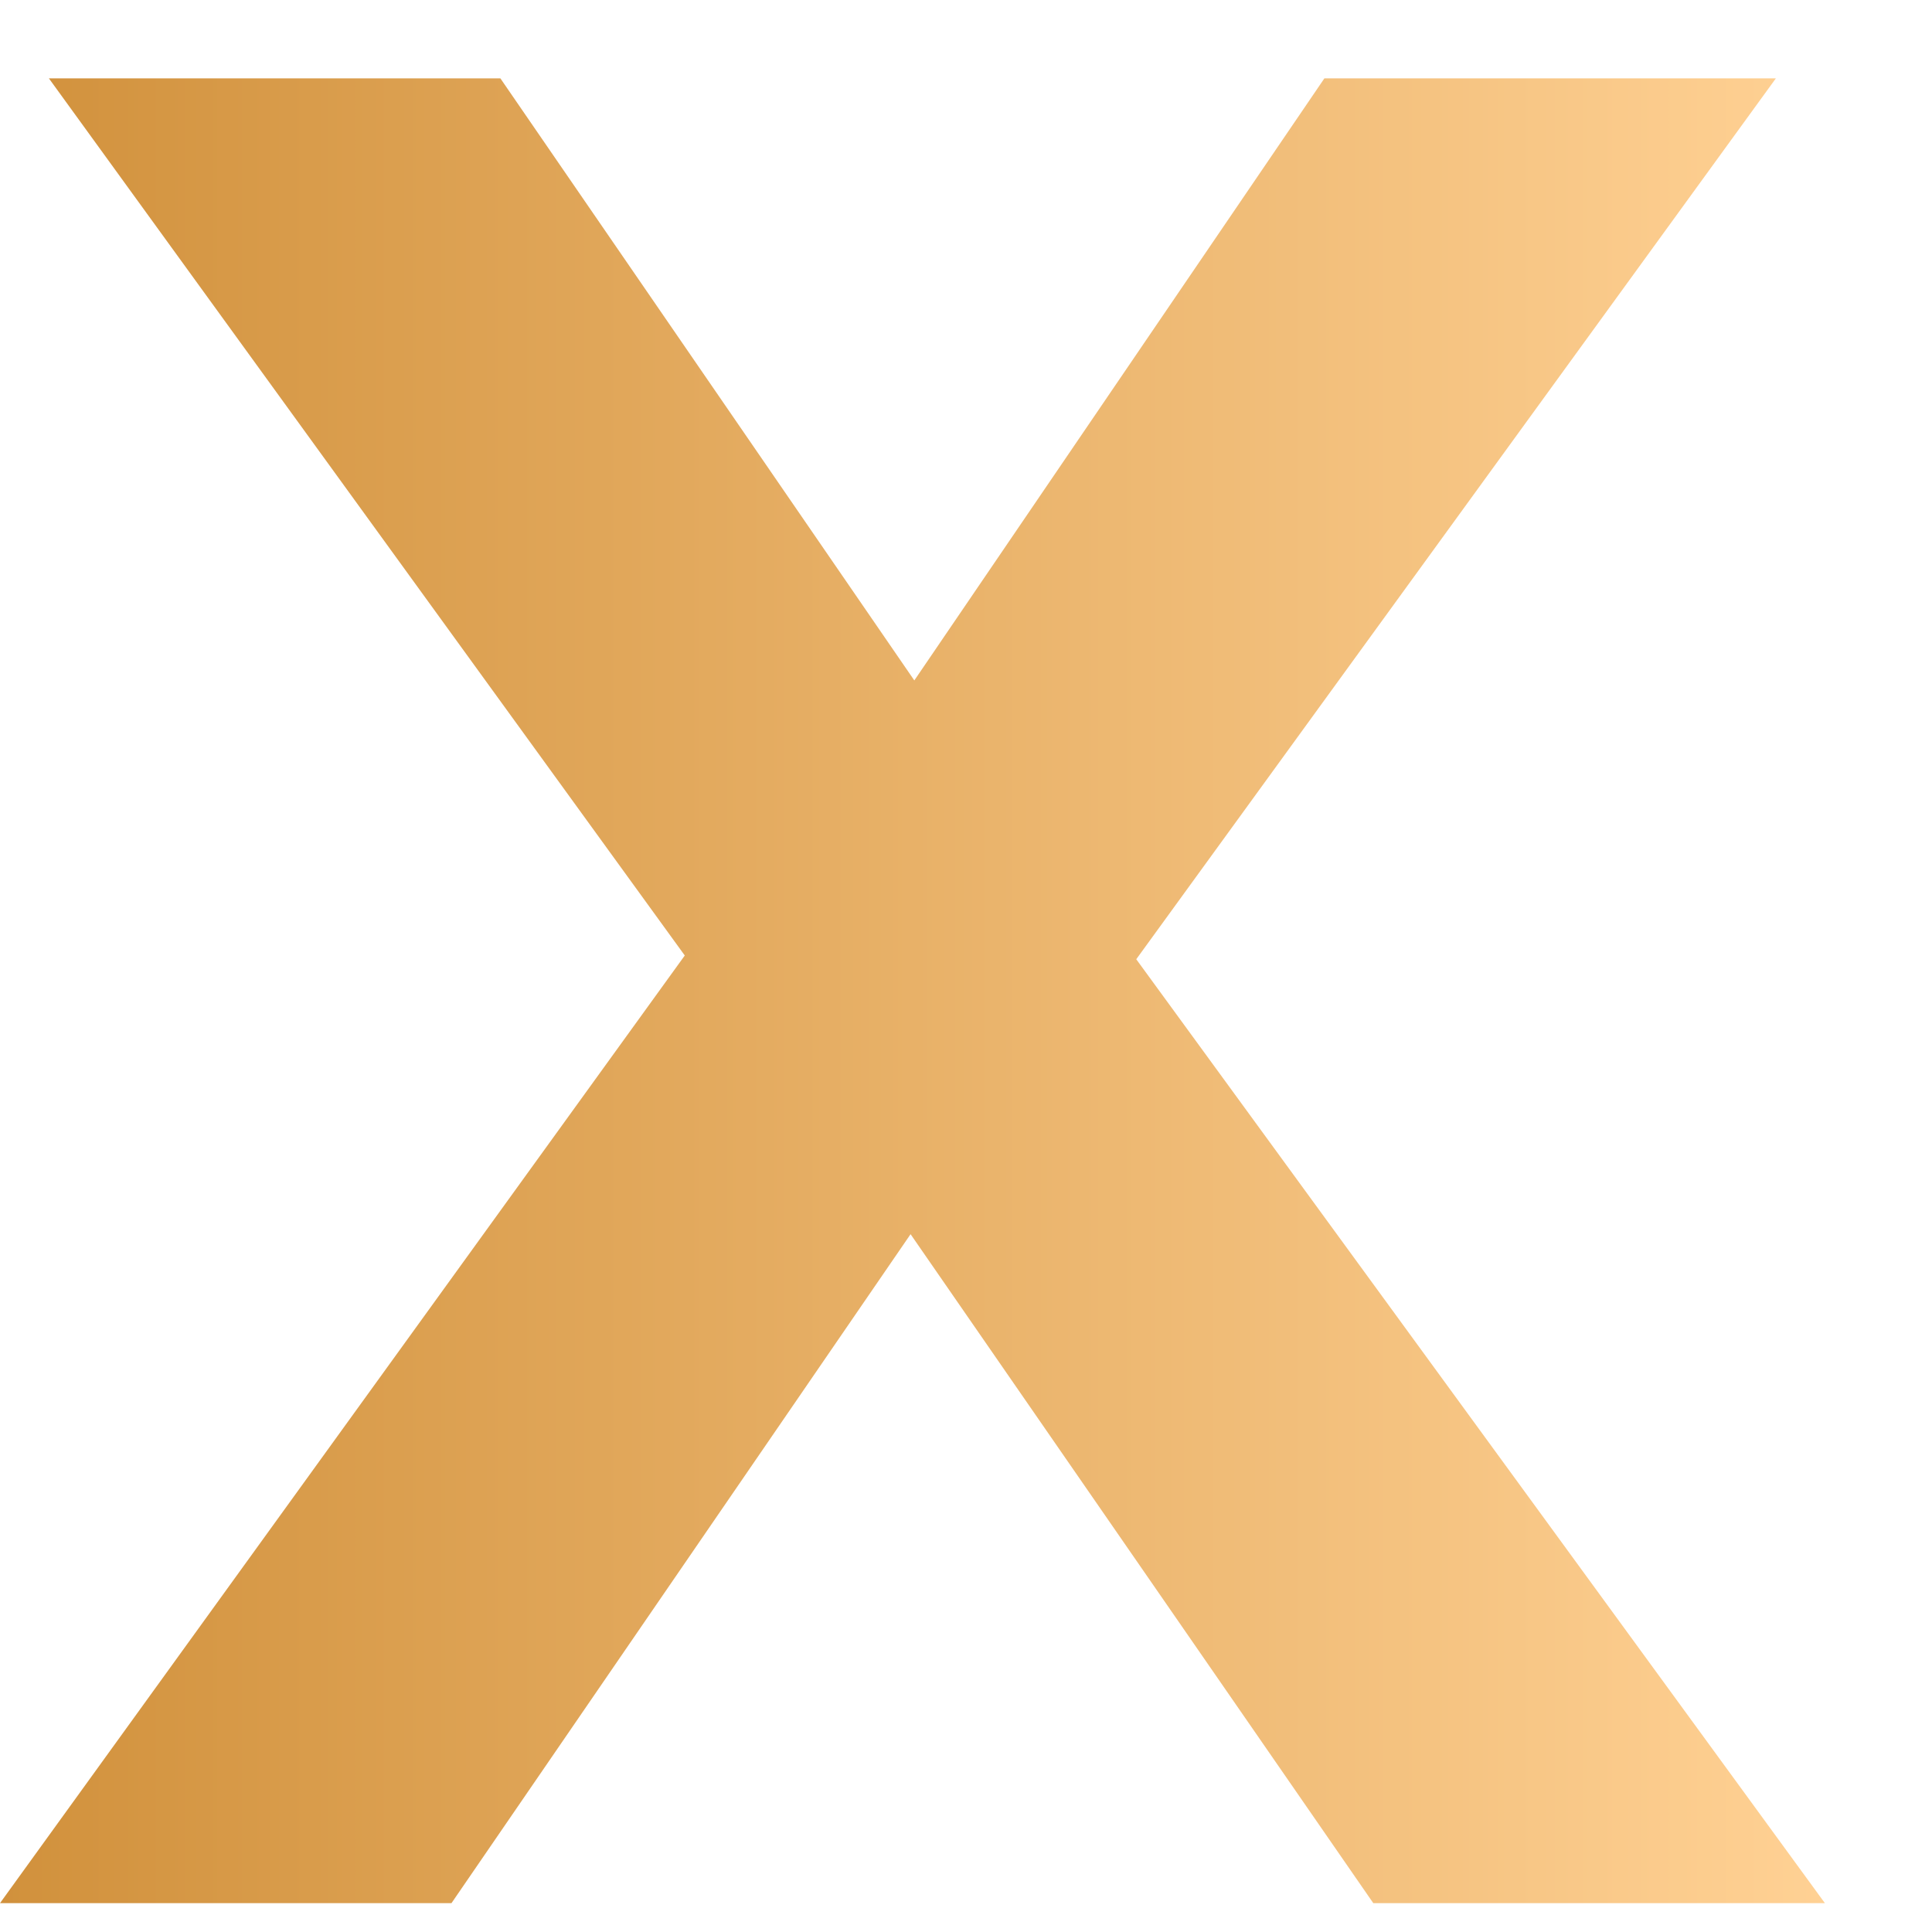 <svg width="16" height="16" viewBox="0 0 16 16" fill="none" xmlns="http://www.w3.org/2000/svg">
<path d="M15.113 15.761H11.373L7.541 10.221L3.739 15.761H0L5.671 7.913L0.405 0.649H4.144L7.572 5.635L10.968 0.649H14.707L9.41 7.944L15.113 15.761Z" fill="url(#paint0_linear_155_639)"/>
<defs>
<linearGradient id="paint0_linear_155_639" x1="0" y1="8.205" x2="15.113" y2="8.205" gradientUnits="userSpaceOnUse">
<stop stop-color="#D1913C"/>
<stop offset="1" stop-color="#FFD194"/>
</linearGradient>
</defs>
</svg>
